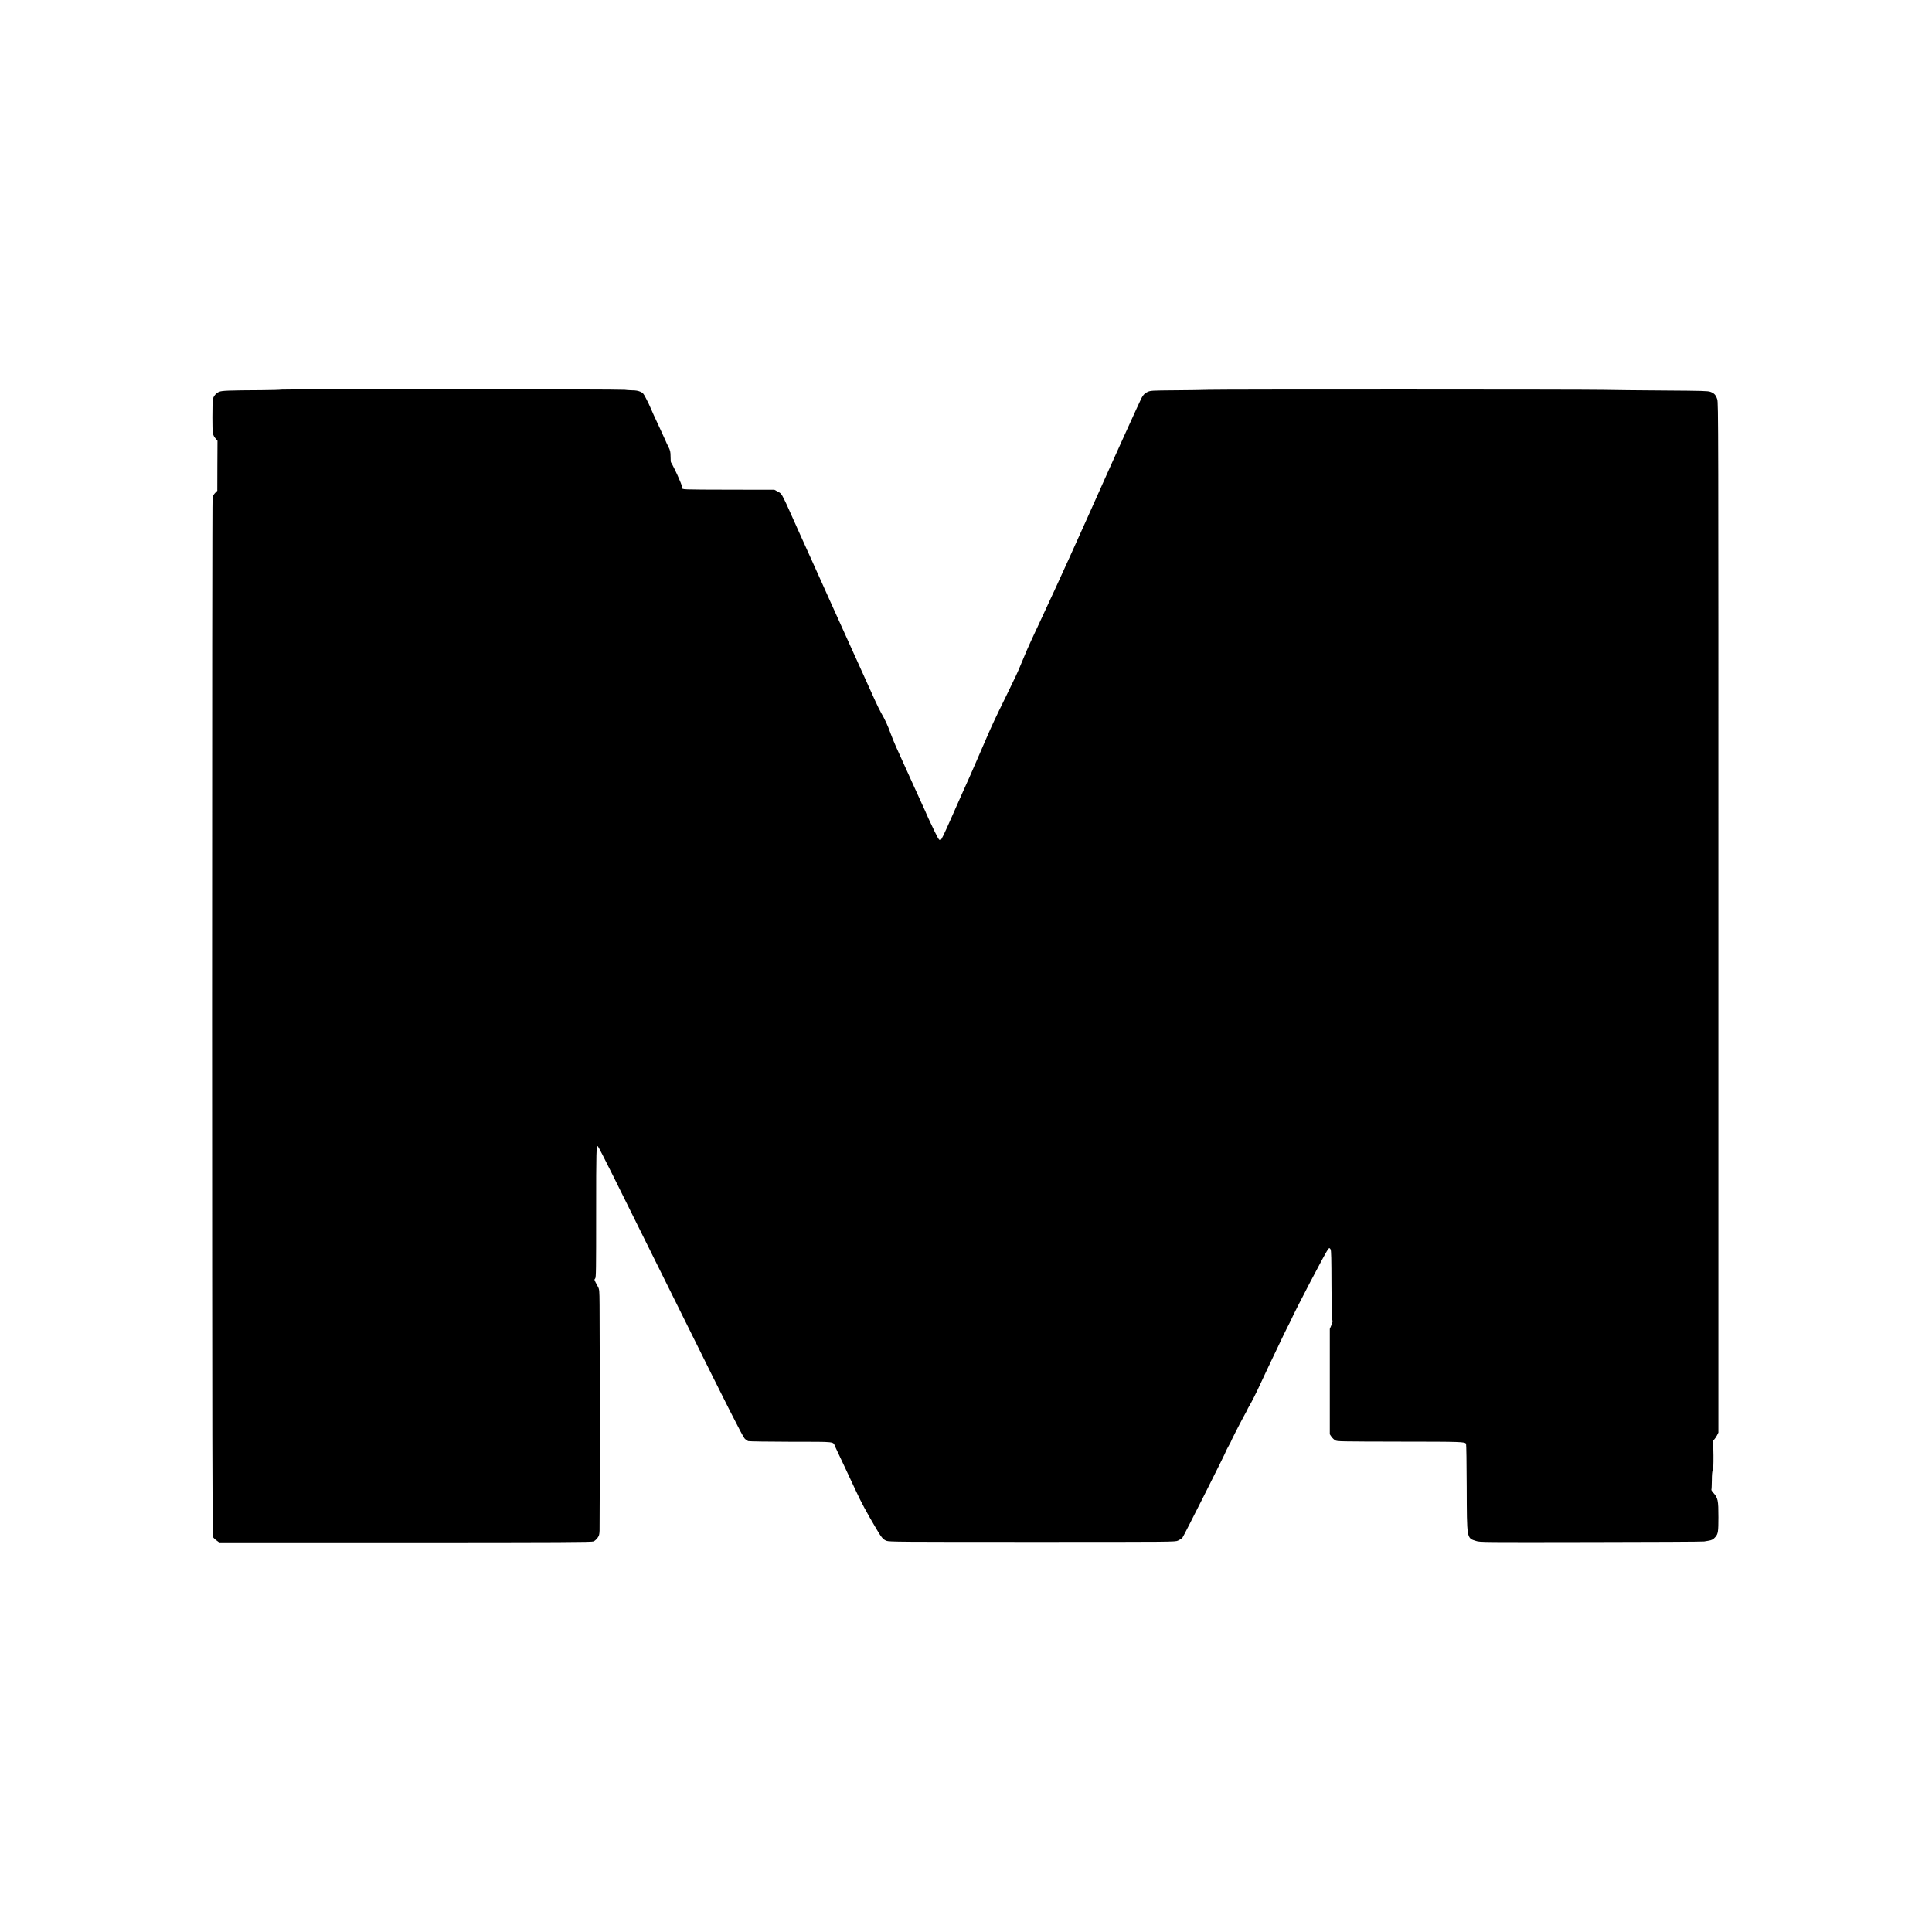 <?xml version="1.0" standalone="no"?>
<!DOCTYPE svg PUBLIC "-//W3C//DTD SVG 20010904//EN"
 "http://www.w3.org/TR/2001/REC-SVG-20010904/DTD/svg10.dtd">
<svg version="1.0" xmlns="http://www.w3.org/2000/svg"
 width="3000pt" height="3000pt" viewBox="0 0 3000 3000"
 preserveAspectRatio="xMidYMid meet">
<g transform="translate(0,3000) scale(0.1,-0.1)"
fill="#000000" stroke="none">
<path d="M4369 23950 c-14 -4 -154 -8 -310 -9 -526 -3 -610 -7 -656 -25 -48
-20 -87 -66 -98 -116 -4 -19 -7 -146 -7 -282 1 -264 2 -271 55 -334 l24 -29
-2 -388 -1 -387 -32 -33 c-18 -18 -36 -47 -41 -64 -5 -18 -8 -3415 -8 -8080 2
-6589 4 -8052 15 -8071 7 -12 31 -36 54 -52 l41 -30 2891 0 c2439 1 2896 3
2923 15 17 7 45 32 61 54 25 34 29 51 32 113 4 83 4 3135 0 3504 -2 232 -3
242 -26 285 -61 113 -59 107 -42 126 14 16 15 132 15 1026 0 970 2 1051 28
1026 10 -11 102 -189 241 -469 240 -482 900 -1811 1139 -2295 607 -1228 868
-1742 897 -1772 17 -18 43 -36 57 -41 14 -5 313 -9 664 -10 717 -1 648 7 686
-77 10 -22 41 -87 68 -145 28 -58 63 -132 78 -165 15 -33 50 -107 77 -165 27
-58 70 -150 96 -205 86 -186 164 -331 318 -592 82 -139 107 -169 160 -189 43
-16 181 -17 2263 -17 2201 0 2217 0 2262 20 25 11 56 31 69 44 18 19 681 1336
681 1354 0 2 15 32 34 66 19 33 35 63 35 65 0 10 140 285 198 391 34 61 62
114 62 117 0 4 11 23 23 44 34 54 117 218 185 367 33 72 82 177 110 235 216
456 311 652 328 680 8 14 21 41 30 61 54 128 526 1032 572 1095 21 29 28 30
44 2 9 -18 12 -149 13 -548 1 -372 4 -531 12 -546 9 -16 7 -31 -13 -80 l-25
-59 0 -818 0 -819 25 -37 c14 -20 40 -45 58 -56 32 -19 61 -19 1003 -21 968
-1 1010 -2 1030 -34 4 -7 9 -308 10 -669 3 -816 -1 -793 144 -839 63 -20 81
-20 1785 -17 946 1 1737 5 1756 9 19 3 49 8 66 11 54 8 80 22 112 61 40 48 45
82 45 304 0 265 -7 300 -79 380 -20 22 -33 43 -30 49 3 5 6 69 7 142 0 87 5
141 13 158 10 19 13 81 12 233 -1 114 -4 210 -8 213 -3 3 4 17 17 29 13 13 33
43 46 67 l22 44 0 7995 c0 7693 0 7997 -18 8050 -22 67 -47 94 -105 115 -40
15 -122 17 -725 21 -374 2 -790 7 -925 10 -314 7 -5945 8 -6145 1 -82 -3 -318
-7 -524 -8 -360 -3 -375 -4 -421 -25 -53 -25 -78 -54 -119 -147 -16 -35 -45
-98 -64 -138 -19 -41 -88 -191 -152 -334 -65 -143 -131 -289 -147 -325 -17
-36 -36 -78 -43 -95 -7 -16 -27 -59 -43 -95 -52 -115 -178 -396 -217 -485 -7
-16 -24 -55 -38 -85 -14 -30 -72 -161 -130 -290 -125 -281 -412 -913 -494
-1090 -20 -41 -48 -102 -63 -135 -15 -33 -42 -91 -60 -130 -18 -38 -44 -95
-58 -125 -13 -30 -51 -111 -83 -179 -33 -68 -59 -125 -59 -126 0 -2 -23 -51
-51 -111 -28 -60 -78 -174 -110 -254 -33 -80 -66 -159 -74 -176 -8 -16 -27
-59 -43 -95 -16 -35 -90 -188 -164 -339 -142 -288 -208 -429 -290 -620 -27
-63 -55 -128 -63 -145 -7 -16 -49 -113 -93 -215 -44 -102 -92 -212 -107 -245
-28 -61 -36 -81 -110 -245 -24 -52 -93 -210 -155 -350 -139 -315 -169 -377
-186 -384 -23 -9 -36 14 -183 327 -22 49 -41 90 -41 92 0 2 -17 41 -39 87 -37
80 -55 120 -108 238 -14 30 -35 78 -48 105 -48 106 -198 436 -267 590 -28 61
-68 160 -90 220 -42 118 -84 209 -148 320 -21 39 -63 122 -91 185 -74 164
-197 436 -224 495 -13 28 -33 73 -45 100 -13 28 -35 77 -50 110 -117 257 -274
605 -377 835 -58 129 -115 258 -128 285 -12 28 -32 73 -45 100 -12 28 -32 73
-45 100 -13 28 -41 91 -63 140 -22 50 -108 241 -192 425 -83 184 -163 362
-177 395 -14 33 -45 99 -69 147 -40 80 -48 90 -97 115 l-52 28 -645 1 c-825 2
-786 1 -786 30 0 12 -10 47 -23 76 -13 29 -27 62 -31 73 -15 42 -115 245 -120
245 -4 0 -7 39 -7 88 -1 79 -4 94 -37 160 -20 40 -36 74 -36 77 0 2 -34 77
-76 167 -117 250 -131 283 -160 350 -14 35 -46 102 -71 149 -40 78 -48 88 -91
107 -34 14 -70 21 -127 21 -44 1 -96 5 -115 8 -46 10 -5297 12 -5331 3z"/>
</g>
</svg>

